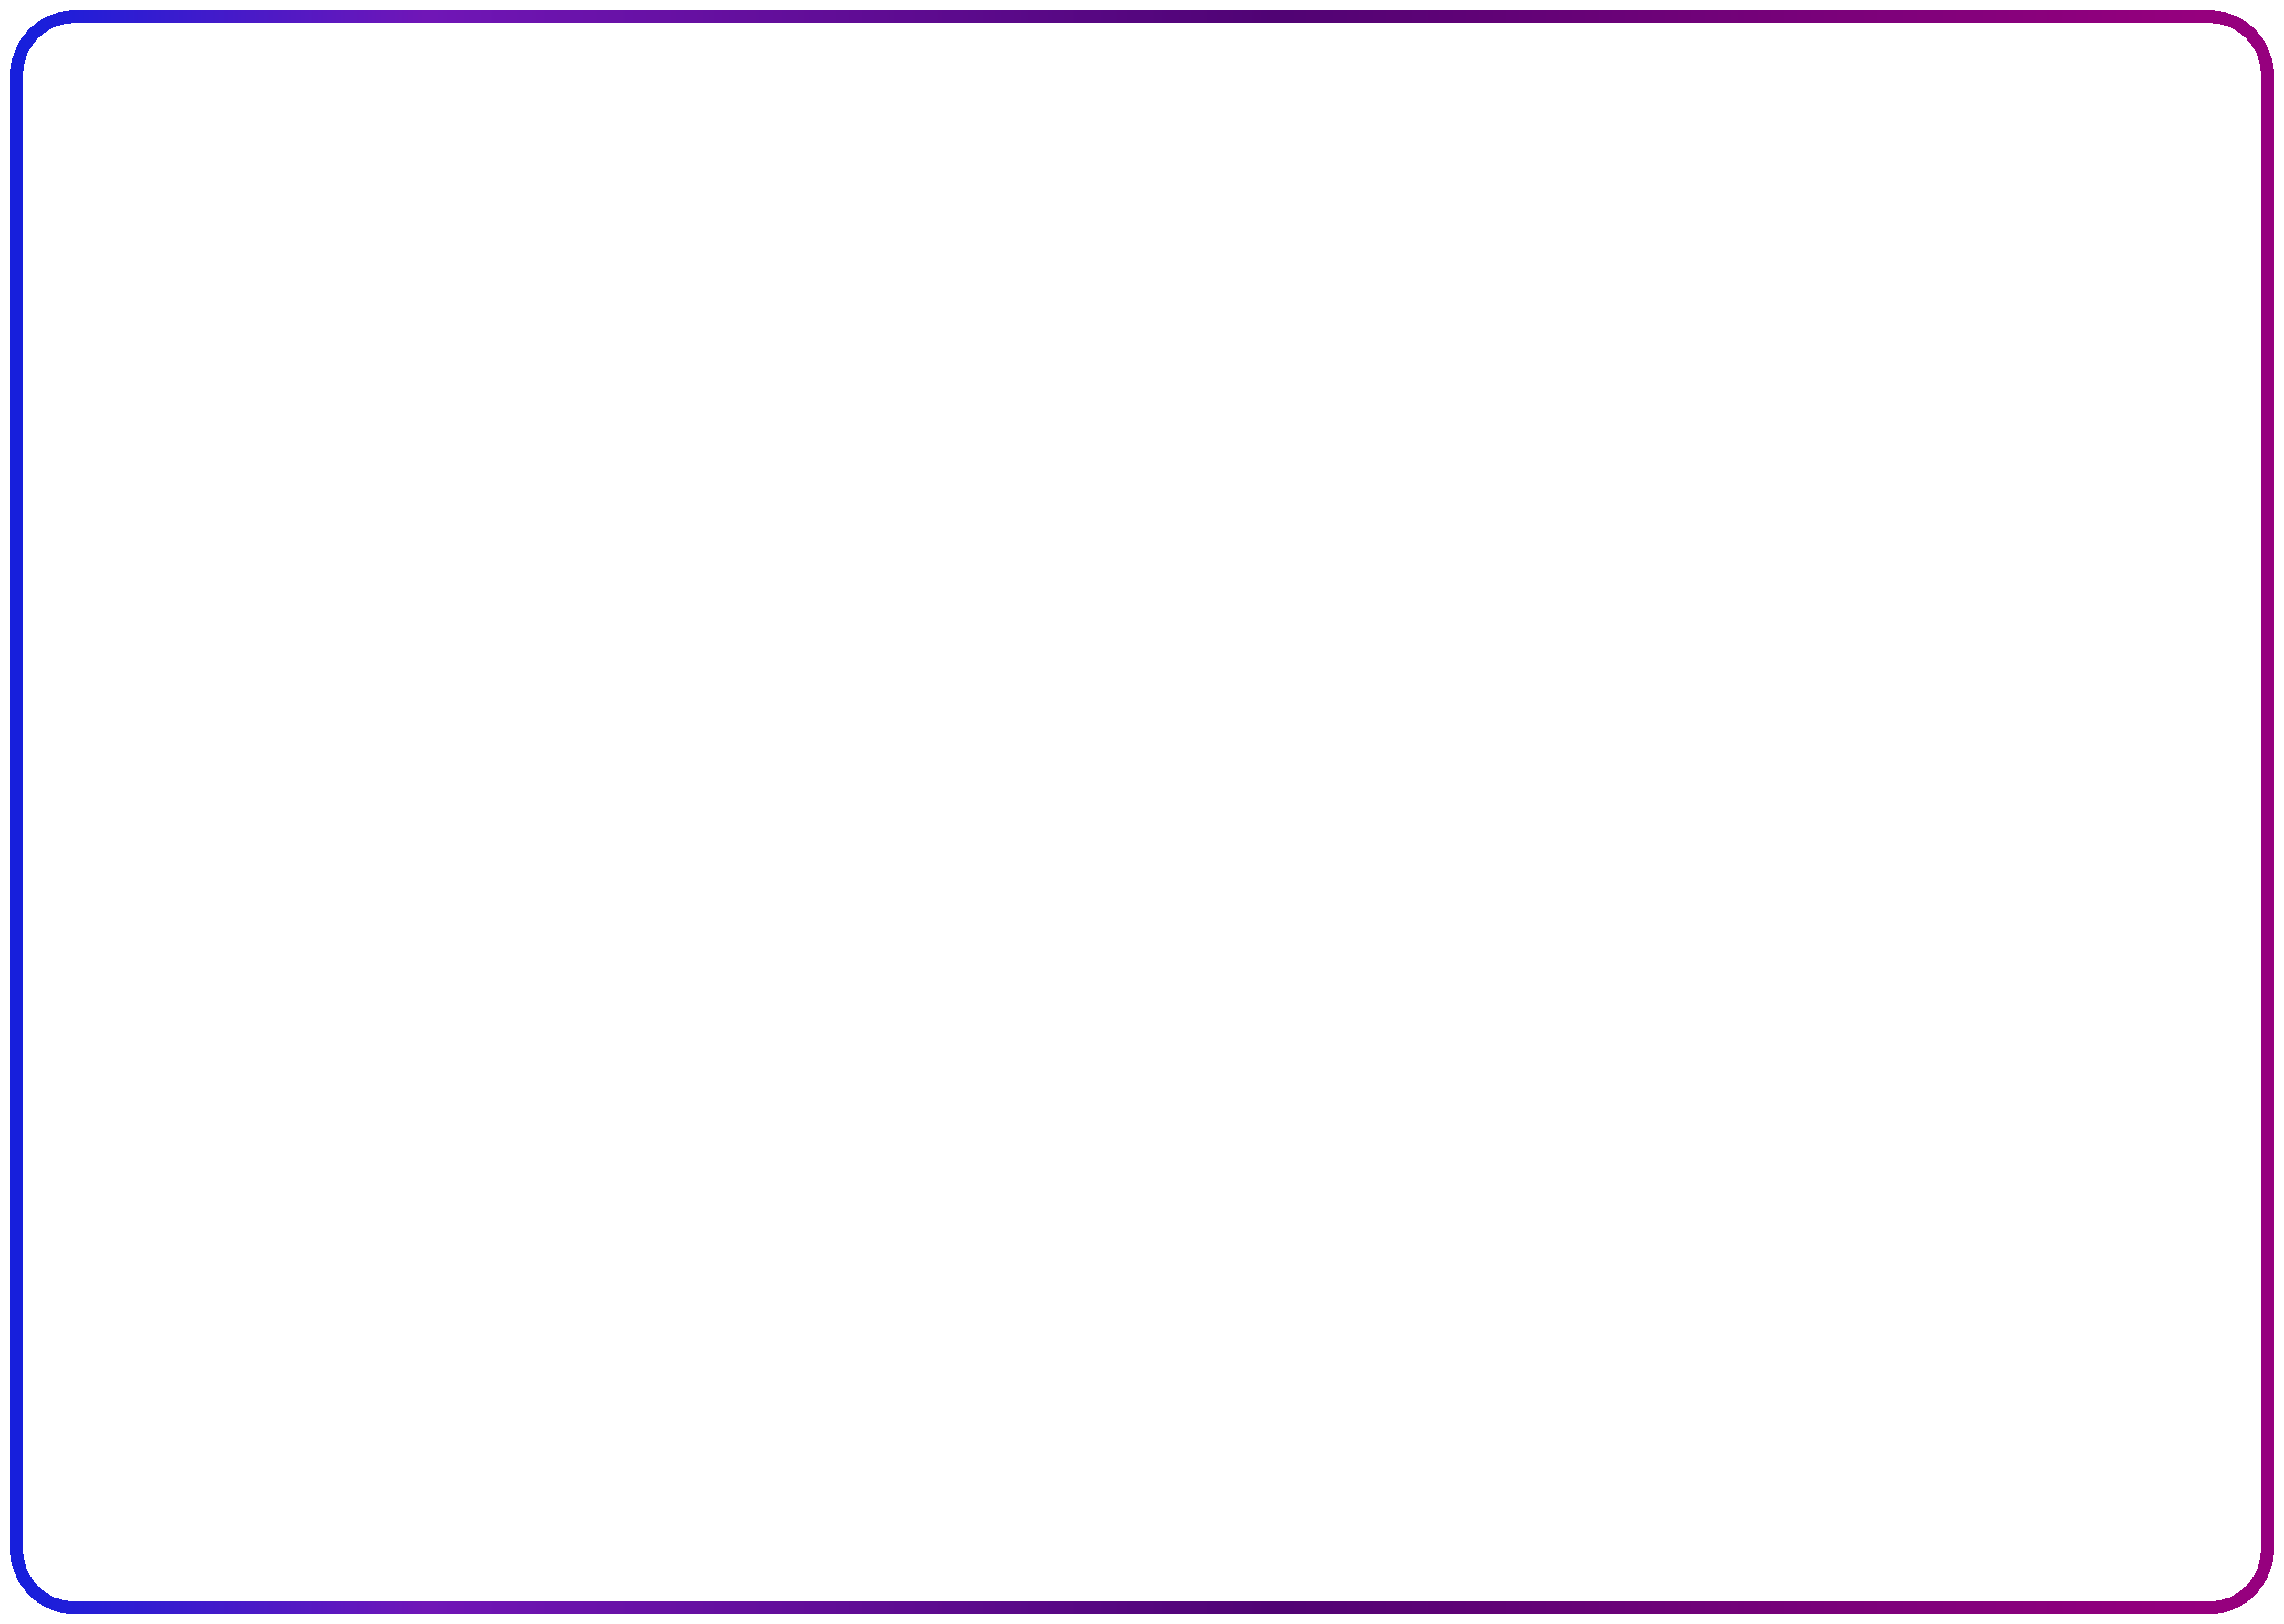 <svg width="887" height="631" viewBox="0 0 887 631" fill="none" xmlns="http://www.w3.org/2000/svg">
<g filter="url(#filter0_d_61_257)">
<path d="M858 2.5H29C16.574 2.5 6.5 12.574 6.5 25V598C6.5 610.426 16.574 620.5 29 620.5H858C870.426 620.5 880.5 610.426 880.5 598V25C880.5 12.574 870.426 2.5 858 2.5Z" stroke="url(#paint0_linear_61_257)" stroke-width="5" shape-rendering="crispEdges"/>
</g>
<defs>
<filter id="filter0_d_61_257" x="0" y="0" width="887" height="631" filterUnits="userSpaceOnUse" color-interpolation-filters="sRGB">
<feFlood flood-opacity="0" result="BackgroundImageFix"/>
<feColorMatrix in="SourceAlpha" type="matrix" values="0 0 0 0 0 0 0 0 0 0 0 0 0 0 0 0 0 0 127 0" result="hardAlpha"/>
<feOffset dy="4"/>
<feGaussianBlur stdDeviation="2"/>
<feComposite in2="hardAlpha" operator="out"/>
<feColorMatrix type="matrix" values="0 0 0 0 0 0 0 0 0 0 0 0 0 0 0 0 0 0 0.25 0"/>
<feBlend mode="normal" in2="BackgroundImageFix" result="effect1_dropShadow_61_257"/>
<feBlend mode="normal" in="SourceGraphic" in2="effect1_dropShadow_61_257" result="shape"/>
</filter>
<linearGradient id="paint0_linear_61_257" x1="9" y1="5" x2="855" y2="5" gradientUnits="userSpaceOnUse">
<stop stop-color="#171FDC"/>
<stop offset="0.184" stop-color="#7016B7"/>
<stop offset="0.574" stop-color="#500374"/>
<stop offset="1" stop-color="#96007E"/>
</linearGradient>
</defs>
</svg>
